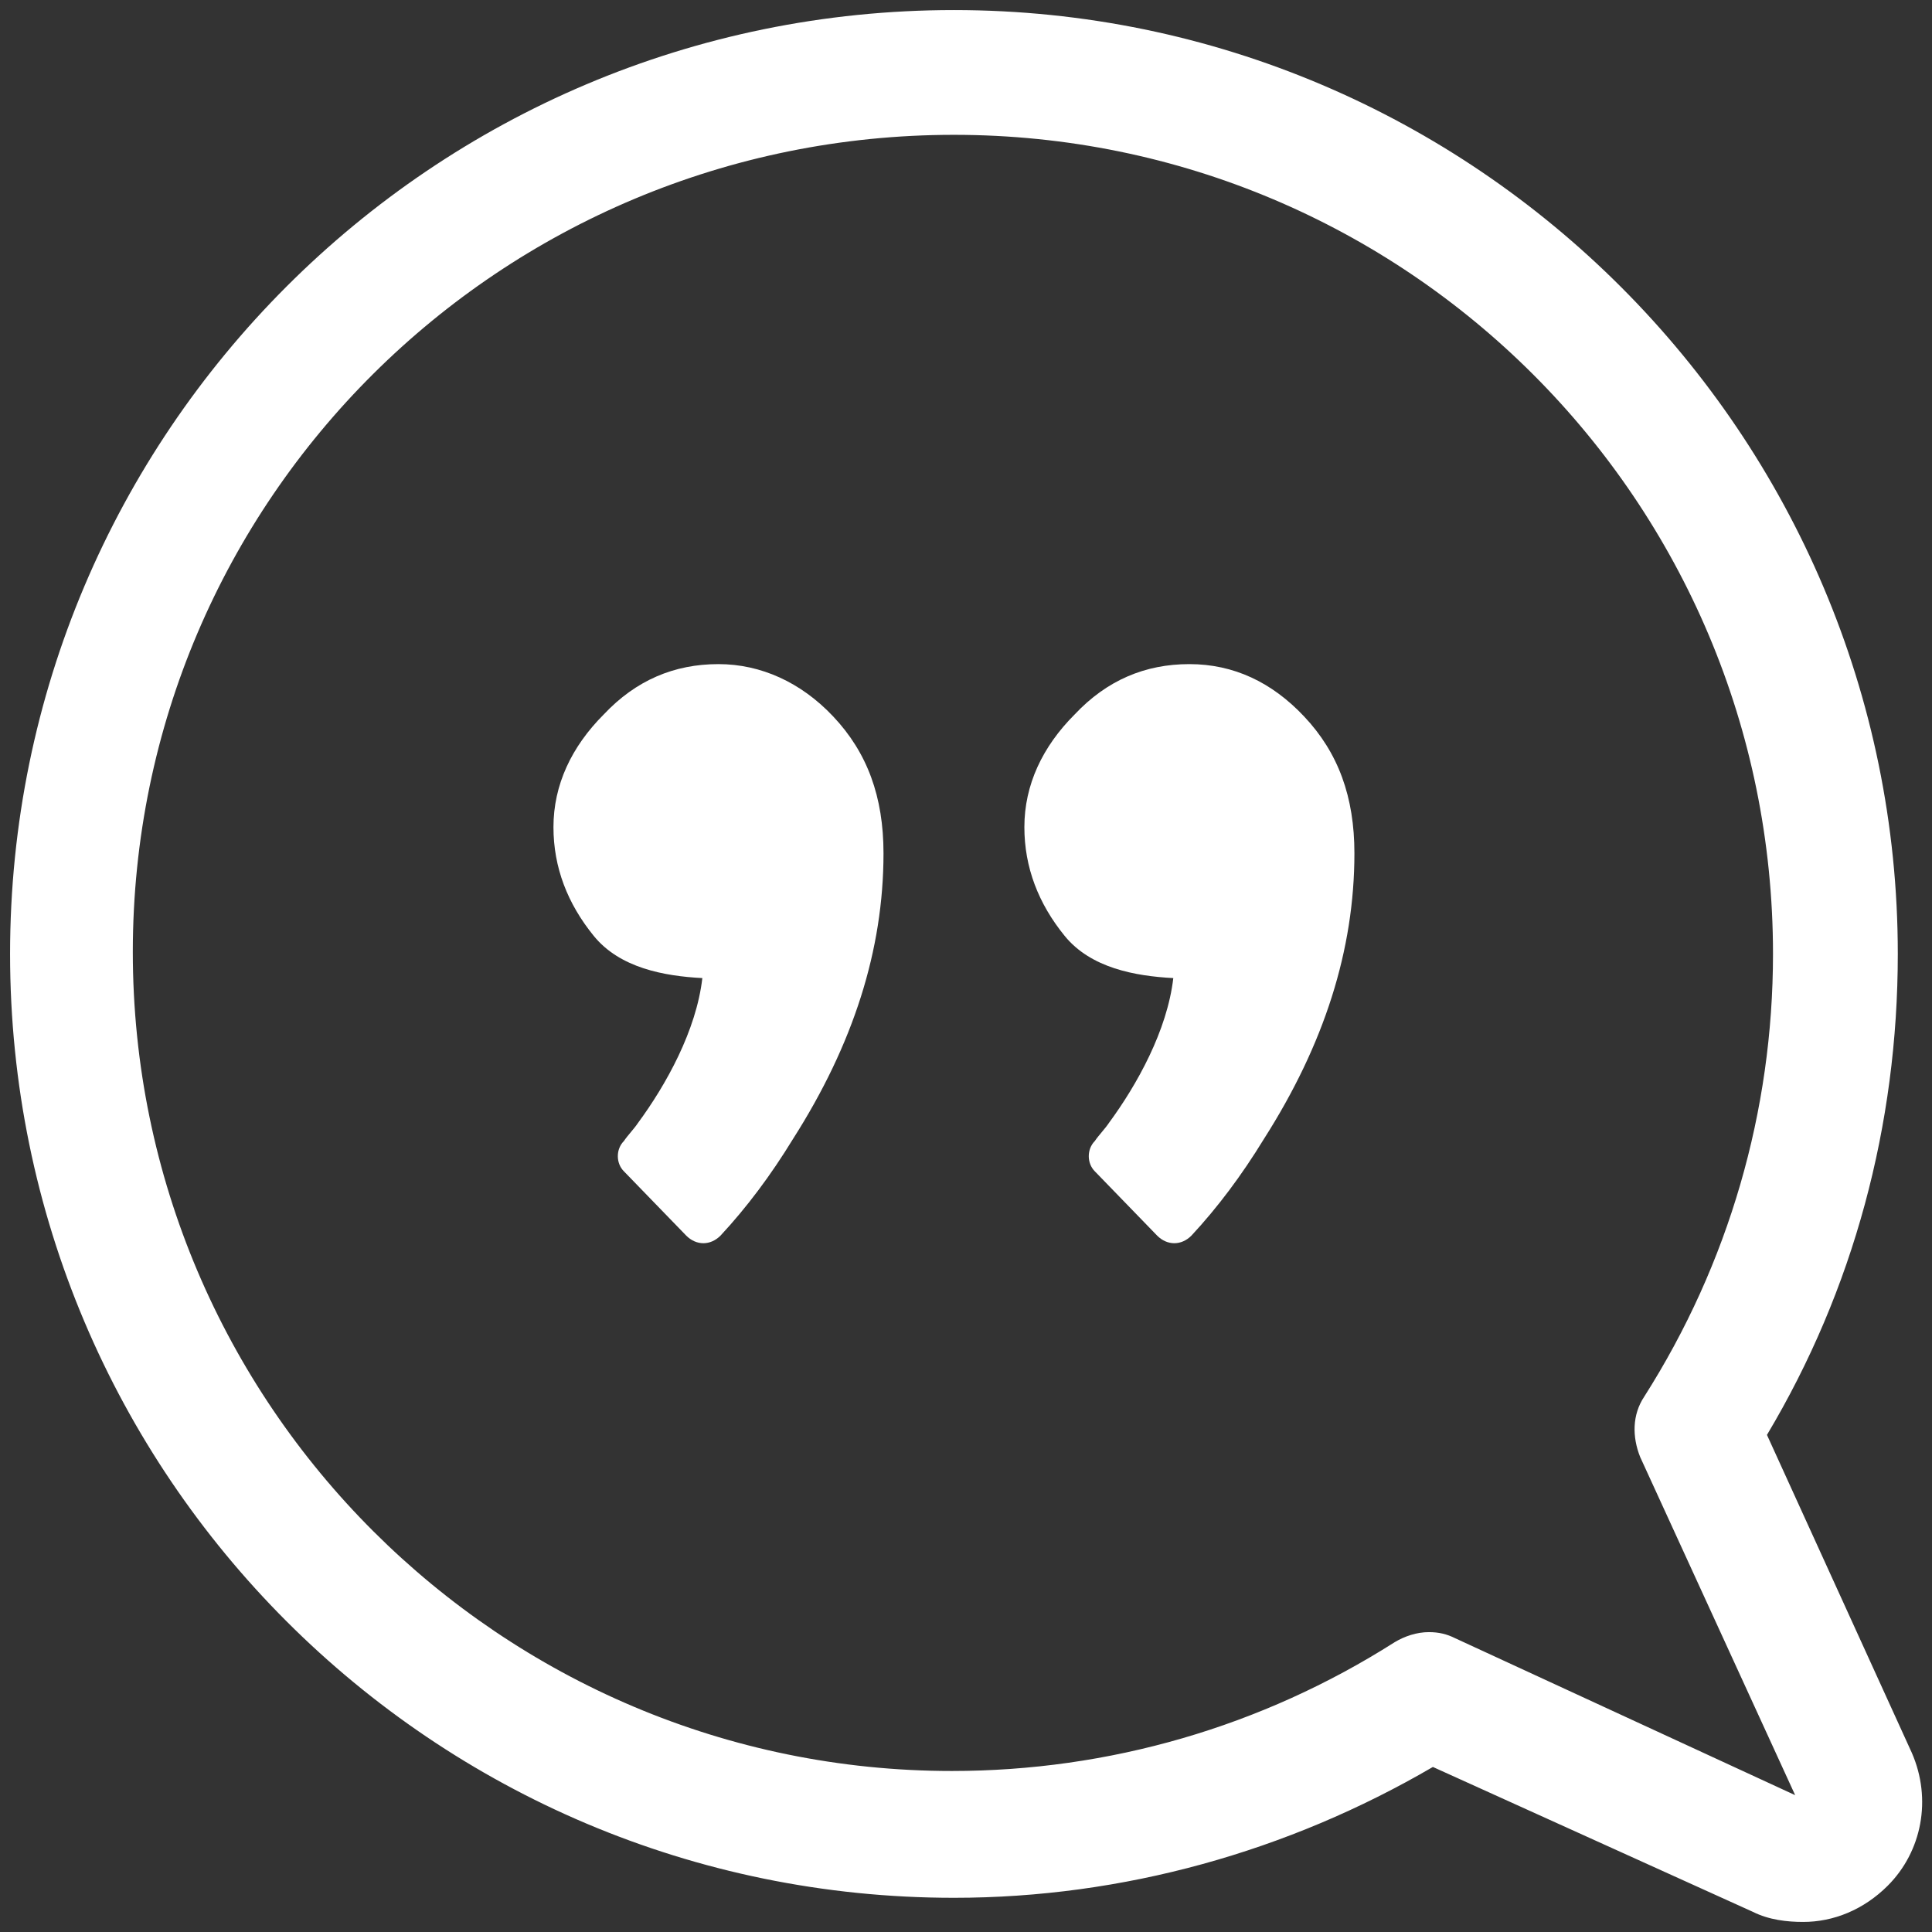 <?xml version="1.0" encoding="UTF-8"?>
<svg width="47px" height="47px" viewBox="0 0 47 47" version="1.1" xmlns="http://www.w3.org/2000/svg" xmlns:xlink="http://www.w3.org/1999/xlink">
    <rect x="0" y="0" width="47" height="47" fill="#333333" stroke="none"/>
    <title>Quote of the day</title>
    <g id="berty" stroke="none" stroke-width="1" fill="none" fill-rule="evenodd">
        <g id="search/quotes" transform="translate(-307, -281)" fill="#FFFFFF" fill-rule="nonzero">
            <g id="Group" transform="translate(307, 281)">
                <path d="M46.51,42.643 L42.985,34.907 C45.091,31.382 46.168,27.368 46.168,23.206 C46.168,10.575 35.886,0.245 23.206,0.245 C10.526,0.245 0.245,10.526 0.245,23.206 C0.245,35.886 10.526,46.168 23.206,46.168 C27.319,46.168 31.333,45.042 34.858,42.985 L42.643,46.51 C43.034,46.706 43.475,46.755 43.867,46.755 C44.601,46.755 45.335,46.461 45.923,45.874 C46.755,45.042 47,43.769 46.51,42.643 Z M35.397,39.852 C35.201,39.754 35.005,39.705 34.76,39.705 C34.467,39.705 34.173,39.803 33.928,39.95 C30.697,42.006 26.976,43.083 23.157,43.083 C12.191,43.083 3.231,34.173 3.231,23.157 C3.231,12.142 12.191,3.28 23.206,3.28 C34.222,3.28 43.132,12.191 43.132,23.206 C43.132,27.025 42.055,30.746 39.999,33.977 C39.705,34.418 39.705,34.956 39.901,35.446 L43.671,43.671 L35.397,39.852 Z" id="Shape"></path>
                <path d="M17.478,16.156 C16.401,16.156 15.471,16.548 14.688,17.38 C13.904,18.164 13.464,19.094 13.464,20.122 C13.464,21.101 13.806,21.982 14.443,22.766 C15.079,23.549 16.156,23.745 17.086,23.794 C16.94,25.067 16.205,26.389 15.52,27.319 C15.422,27.466 15.275,27.613 15.177,27.759 C14.981,27.955 14.981,28.298 15.177,28.494 L16.695,30.06 C16.94,30.305 17.282,30.305 17.527,30.06 C18.164,29.375 18.751,28.592 19.29,27.71 C20.758,25.409 21.493,23.108 21.493,20.758 C21.493,19.387 21.101,18.31 20.269,17.429 C19.485,16.597 18.506,16.156 17.478,16.156 Z" id="Path"></path>
                <path d="M28.934,16.156 C27.857,16.156 26.927,16.548 26.144,17.38 C25.36,18.164 24.92,19.094 24.92,20.122 C24.92,21.101 25.262,21.982 25.899,22.766 C26.535,23.549 27.613,23.745 28.543,23.794 C28.396,25.067 27.661,26.389 26.976,27.319 C26.878,27.466 26.731,27.613 26.633,27.759 C26.438,27.955 26.438,28.298 26.633,28.494 L28.151,30.06 C28.396,30.305 28.739,30.305 28.983,30.06 C29.62,29.375 30.207,28.592 30.746,27.71 C32.215,25.409 32.949,23.108 32.949,20.758 C32.949,19.387 32.557,18.31 31.725,17.429 C30.942,16.597 30.011,16.156 28.934,16.156 Z" id="Path"></path>
            </g>
        </g>
    </g>
</svg>